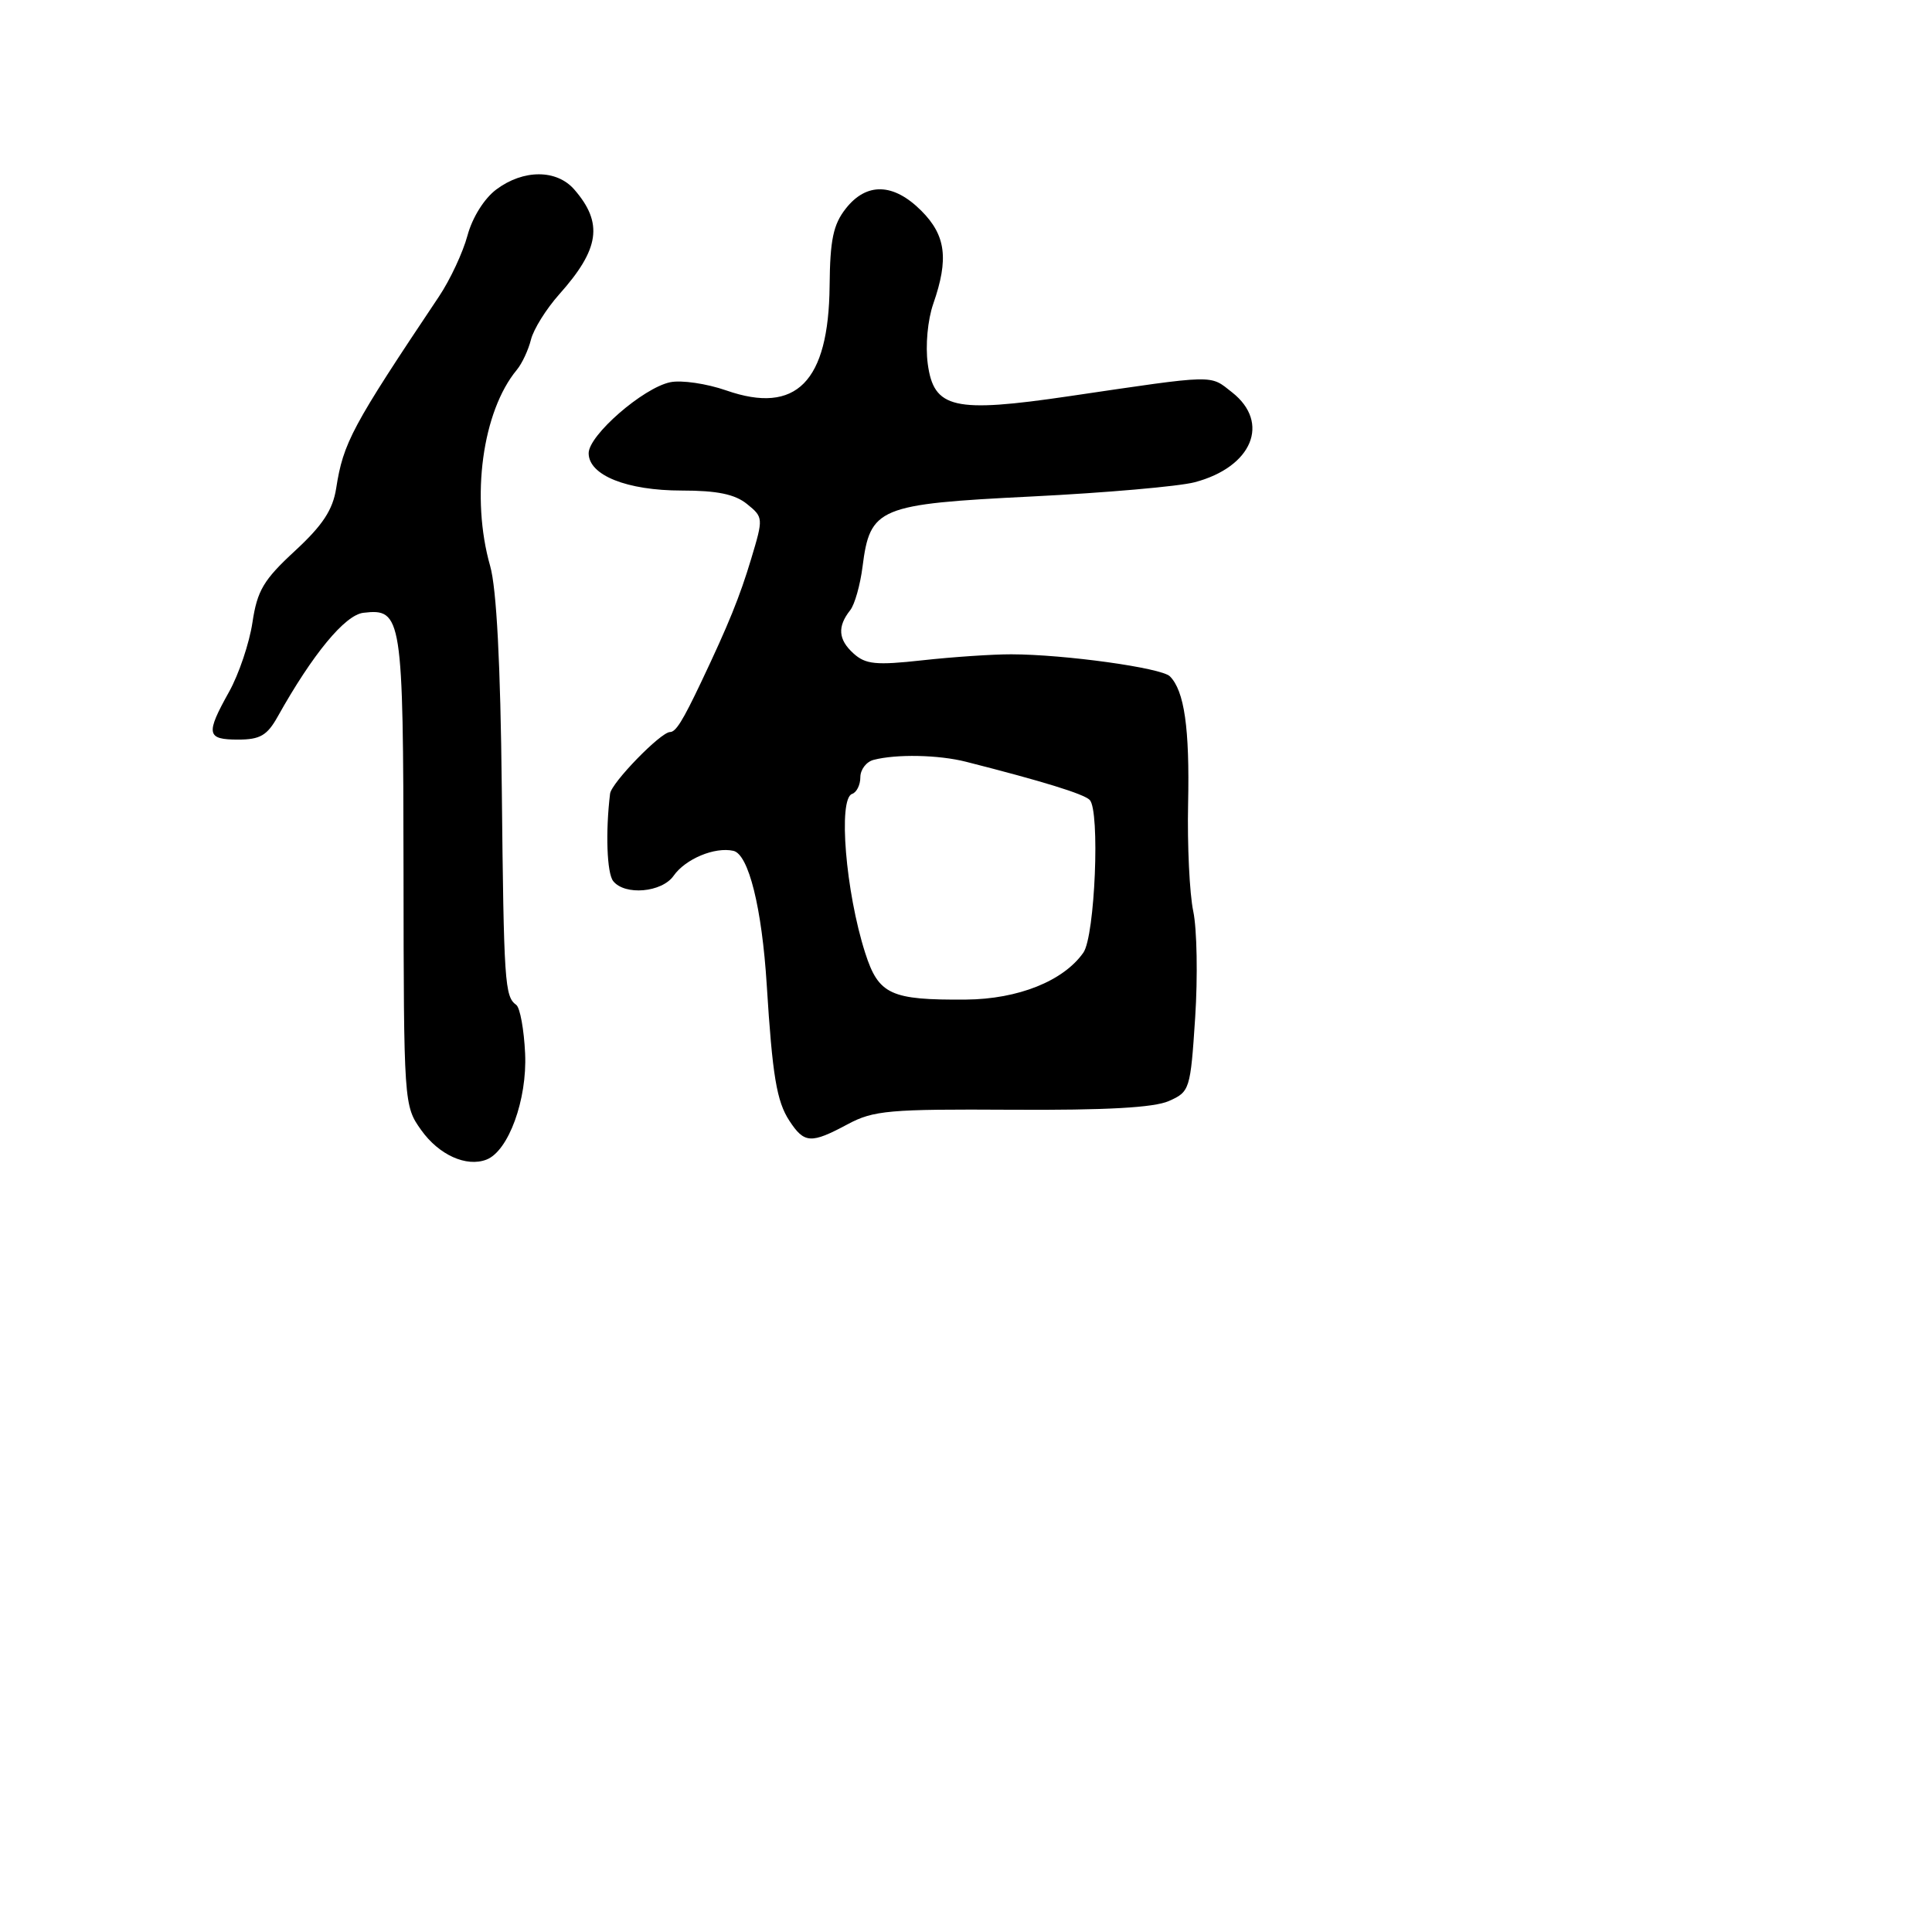 <svg xmlns="http://www.w3.org/2000/svg" width="256" height="256" viewBox="0 0 256 256" version="1.1">
	<path d="M 65.770 25.101 C 64.166 26.298, 62.588 28.817, 61.943 31.210 C 61.340 33.450, 59.644 37.080, 58.173 39.278 C 46.606 56.565, 45.492 58.645, 44.544 64.709 C 44.098 67.565, 42.749 69.611, 39.074 73.004 C 34.919 76.840, 34.086 78.245, 33.450 82.483 C 33.040 85.220, 31.646 89.355, 30.352 91.672 C 27.227 97.269, 27.365 98, 31.547 98 C 34.459 98, 35.397 97.456, 36.797 94.954 C 41.429 86.673, 45.705 81.490, 48.145 81.199 C 53.268 80.590, 53.434 81.656, 53.468 115.366 C 53.500 146.292, 53.515 146.522, 55.816 149.748 C 58.161 153.035, 61.791 154.678, 64.453 153.657 C 67.375 152.535, 69.866 145.702, 69.581 139.591 C 69.433 136.412, 68.904 133.515, 68.406 133.155 C 66.877 132.049, 66.759 130.296, 66.490 104.500 C 66.317 87.943, 65.797 77.980, 64.949 75 C 62.363 65.913, 63.915 54.508, 68.486 49 C 69.171 48.175, 70.012 46.375, 70.355 45 C 70.698 43.625, 72.384 40.925, 74.101 39 C 79.461 32.993, 79.956 29.561, 76.103 25.119 C 73.770 22.428, 69.361 22.421, 65.770 25.101 M 112.073 27.635 C 110.408 29.751, 109.986 31.768, 109.927 37.885 C 109.805 50.609, 105.503 54.964, 96.244 51.738 C 93.635 50.829, 90.288 50.338, 88.806 50.648 C 85.209 51.401, 78 57.674, 78 60.052 C 78 62.974, 83.052 65, 90.340 65 C 95.027 65, 97.377 65.485, 98.980 66.783 C 101.151 68.540, 101.159 68.645, 99.539 74.033 C 98.024 79.075, 96.531 82.754, 92.888 90.423 C 90.460 95.535, 89.545 97, 88.781 97 C 87.556 97, 81.013 103.727, 80.838 105.167 C 80.220 110.257, 80.414 115.694, 81.252 116.750 C 82.794 118.691, 87.705 118.260, 89.255 116.047 C 90.822 113.809, 94.716 112.185, 97.180 112.741 C 99.193 113.195, 100.961 120.306, 101.597 130.500 C 102.347 142.540, 102.913 145.937, 104.597 148.508 C 106.575 151.527, 107.449 151.579, 112.317 148.970 C 115.746 147.132, 117.806 146.950, 134.067 147.047 C 146.552 147.122, 152.898 146.770, 154.877 145.894 C 157.653 144.665, 157.739 144.393, 158.367 134.820 C 158.720 129.422, 158.606 123.092, 158.113 120.753 C 157.620 118.414, 157.313 112, 157.430 106.500 C 157.645 96.502, 156.934 91.534, 155.015 89.615 C 153.891 88.491, 141.084 86.715, 134 86.699 C 131.525 86.694, 126.233 87.050, 122.240 87.491 C 116.053 88.173, 114.700 88.039, 113.088 86.580 C 111.065 84.749, 110.936 83.024, 112.659 80.851 C 113.248 80.108, 113.982 77.521, 114.289 75.103 C 115.290 67.244, 116.361 66.798, 136.691 65.788 C 146.486 65.301, 156.211 64.451, 158.303 63.899 C 165.918 61.888, 168.367 56.007, 163.261 51.990 C 160.258 49.628, 161.316 49.603, 141.667 52.498 C 126.372 54.752, 123.731 54.147, 122.932 48.206 C 122.606 45.786, 122.920 42.387, 123.667 40.242 C 125.736 34.301, 125.333 31.179, 122.077 27.923 C 118.392 24.238, 114.826 24.135, 112.073 27.635 M 115.750 100.689 C 114.787 100.941, 114 101.976, 114 102.990 C 114 104.004, 113.509 104.997, 112.908 105.197 C 111.035 105.822, 112.051 118.185, 114.638 126.251 C 116.416 131.796, 117.993 132.527, 128 132.449 C 134.900 132.395, 140.920 129.987, 143.553 126.227 C 145.093 124.029, 145.780 107.379, 144.387 105.989 C 143.592 105.195, 138.140 103.514, 128 100.937 C 124.362 100.013, 118.772 99.900, 115.750 100.689" stroke="none" fill="black" fill-rule="evenodd"/>
</svg>
